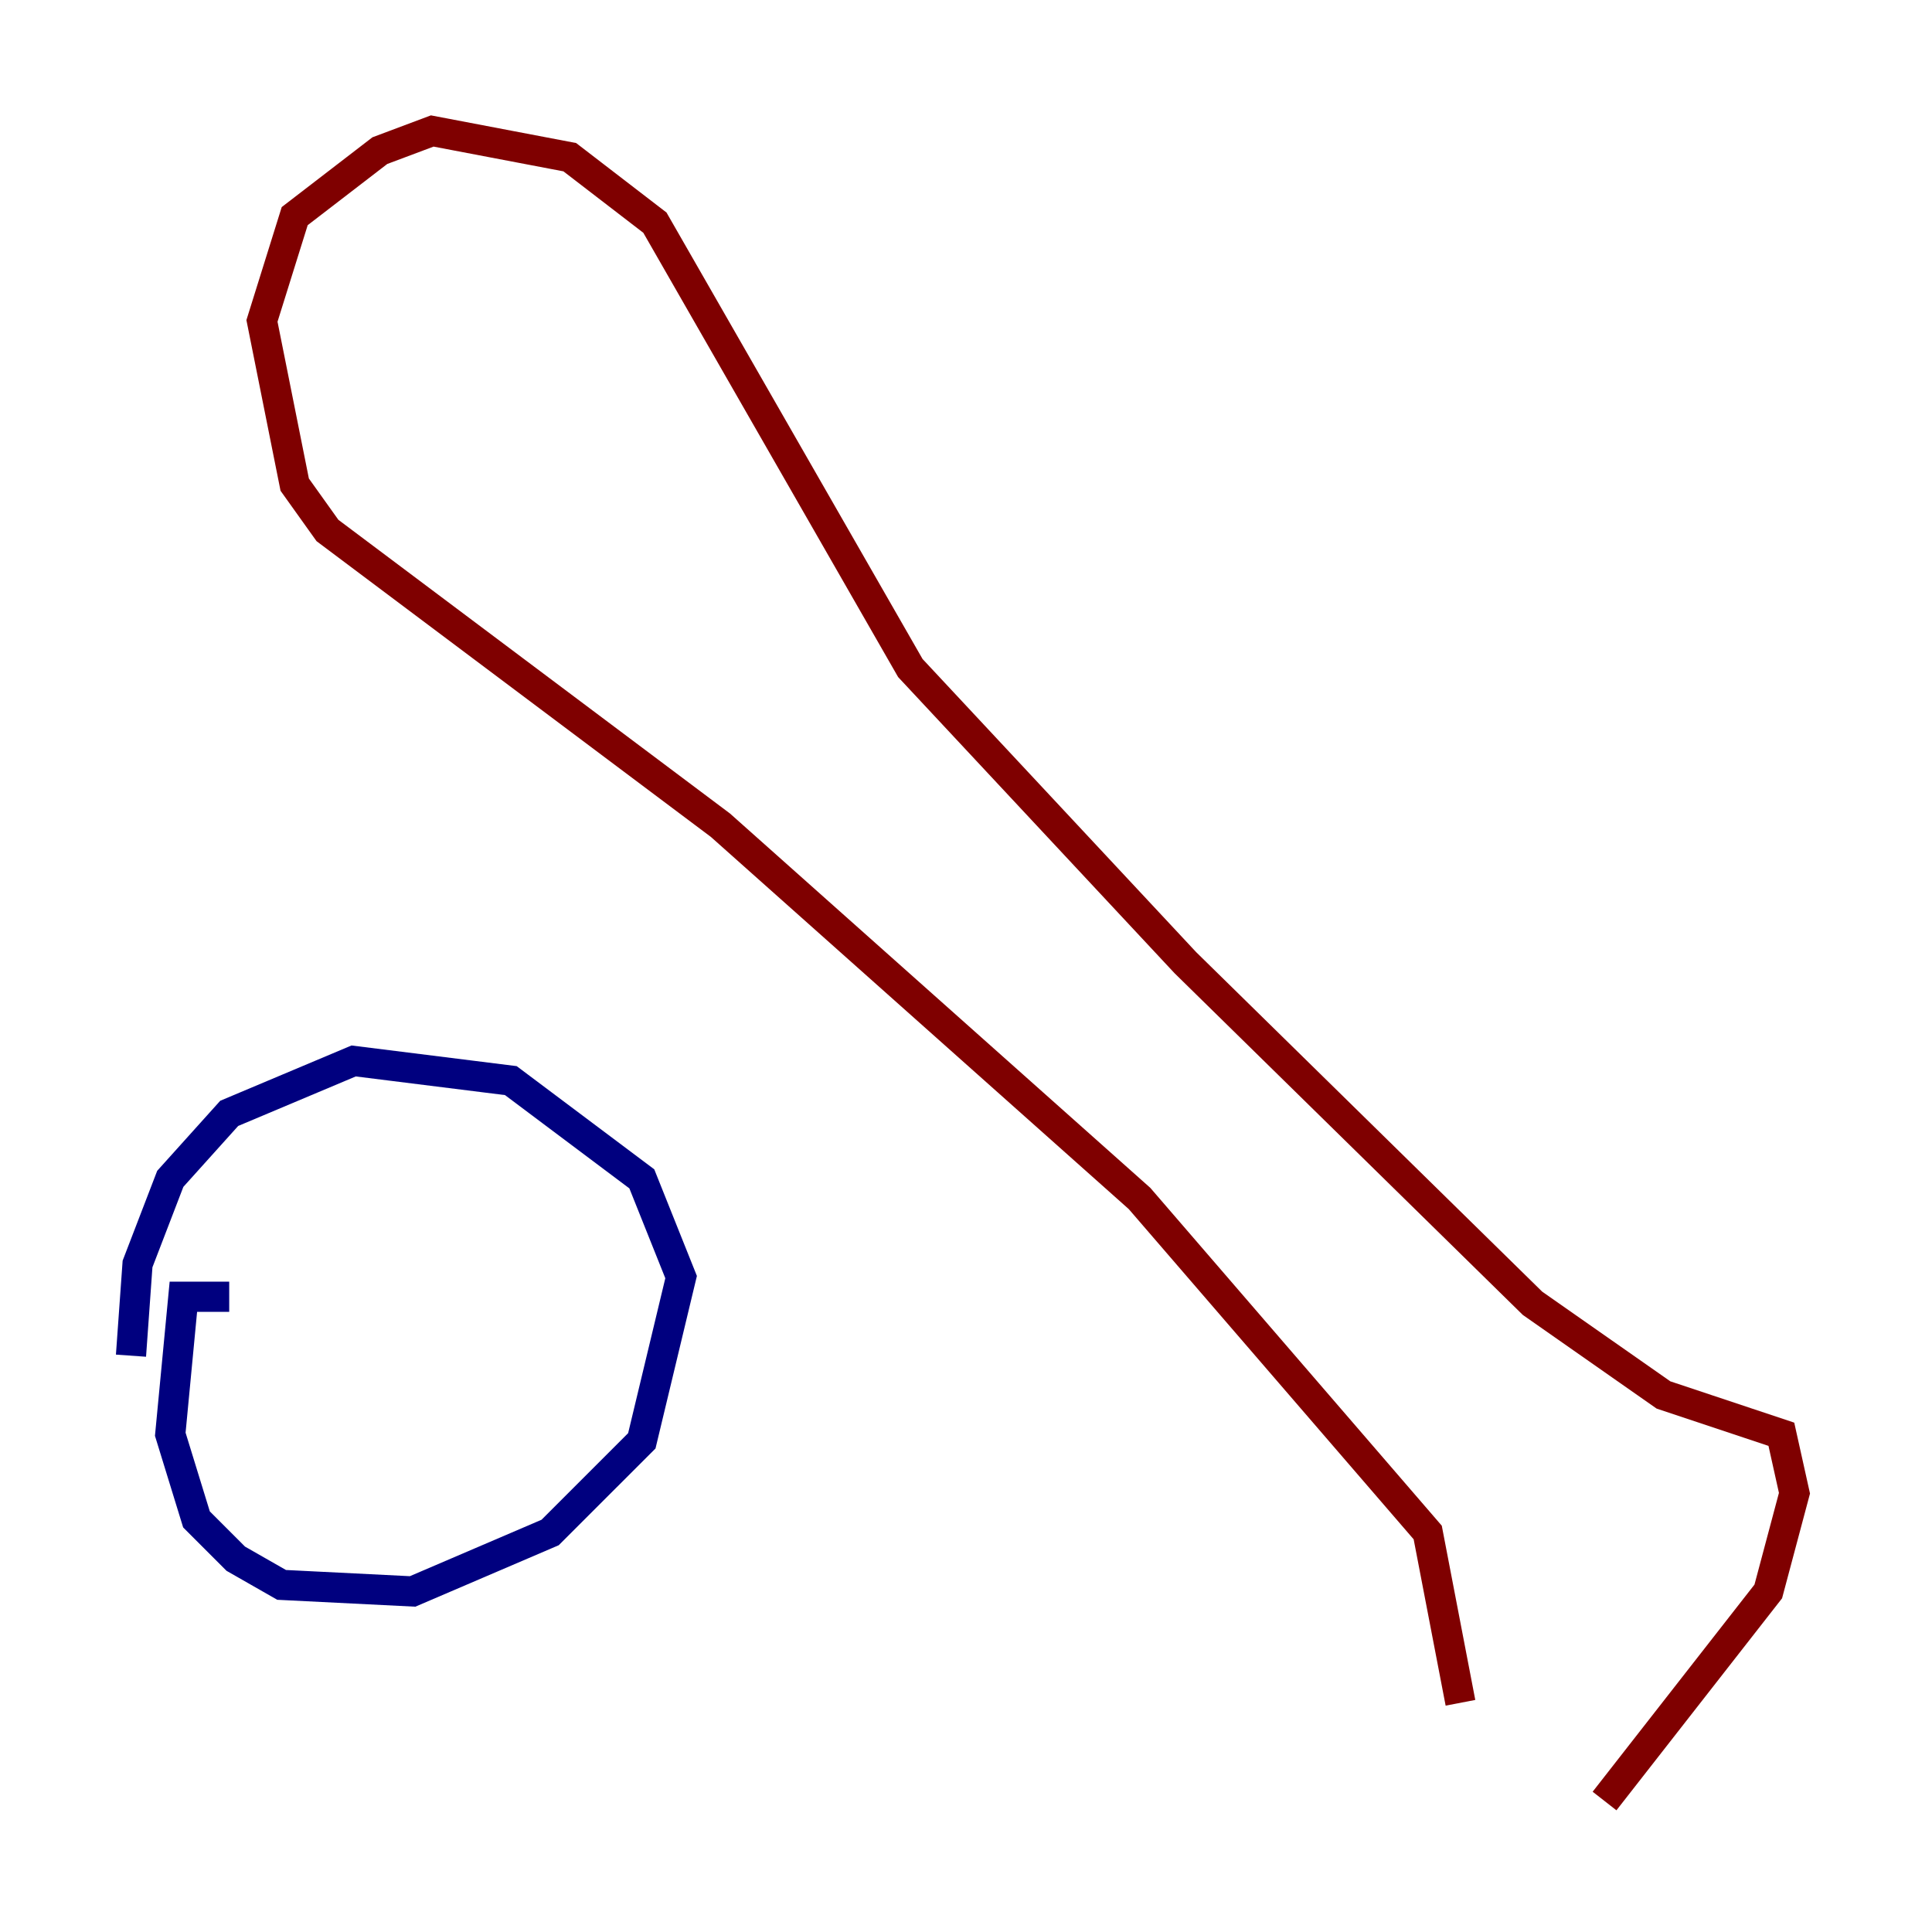 <?xml version="1.0" encoding="utf-8" ?>
<svg baseProfile="tiny" height="128" version="1.2" viewBox="0,0,128,128" width="128" xmlns="http://www.w3.org/2000/svg" xmlns:ev="http://www.w3.org/2001/xml-events" xmlns:xlink="http://www.w3.org/1999/xlink"><defs /><polyline fill="none" points="15.186,85.912 12.149,85.912 11.281,95.024 13.017,100.664 15.62,103.268 18.658,105.003 27.336,105.437 36.447,101.532 42.522,95.458 45.125,84.61 42.522,78.102 33.844,71.593 23.43,70.291 15.186,73.763 11.281,78.102 9.112,83.742 8.678,89.817" stroke="#00007f" stroke-width="2" /><polyline fill="none" points="96.759,112.814 94.59,101.532 75.498,79.403 47.729,54.671 21.695,35.146 19.525,32.108 17.356,21.261 19.525,14.319 25.166,9.98 28.637,8.678 37.749,10.414 43.39,14.752 60.312,44.258 78.536,63.783 101.532,86.346 110.21,92.42 118.02,95.024 118.888,98.929 117.153,105.437 106.305,119.322" stroke="#7f0000" stroke-width="2" /></svg>